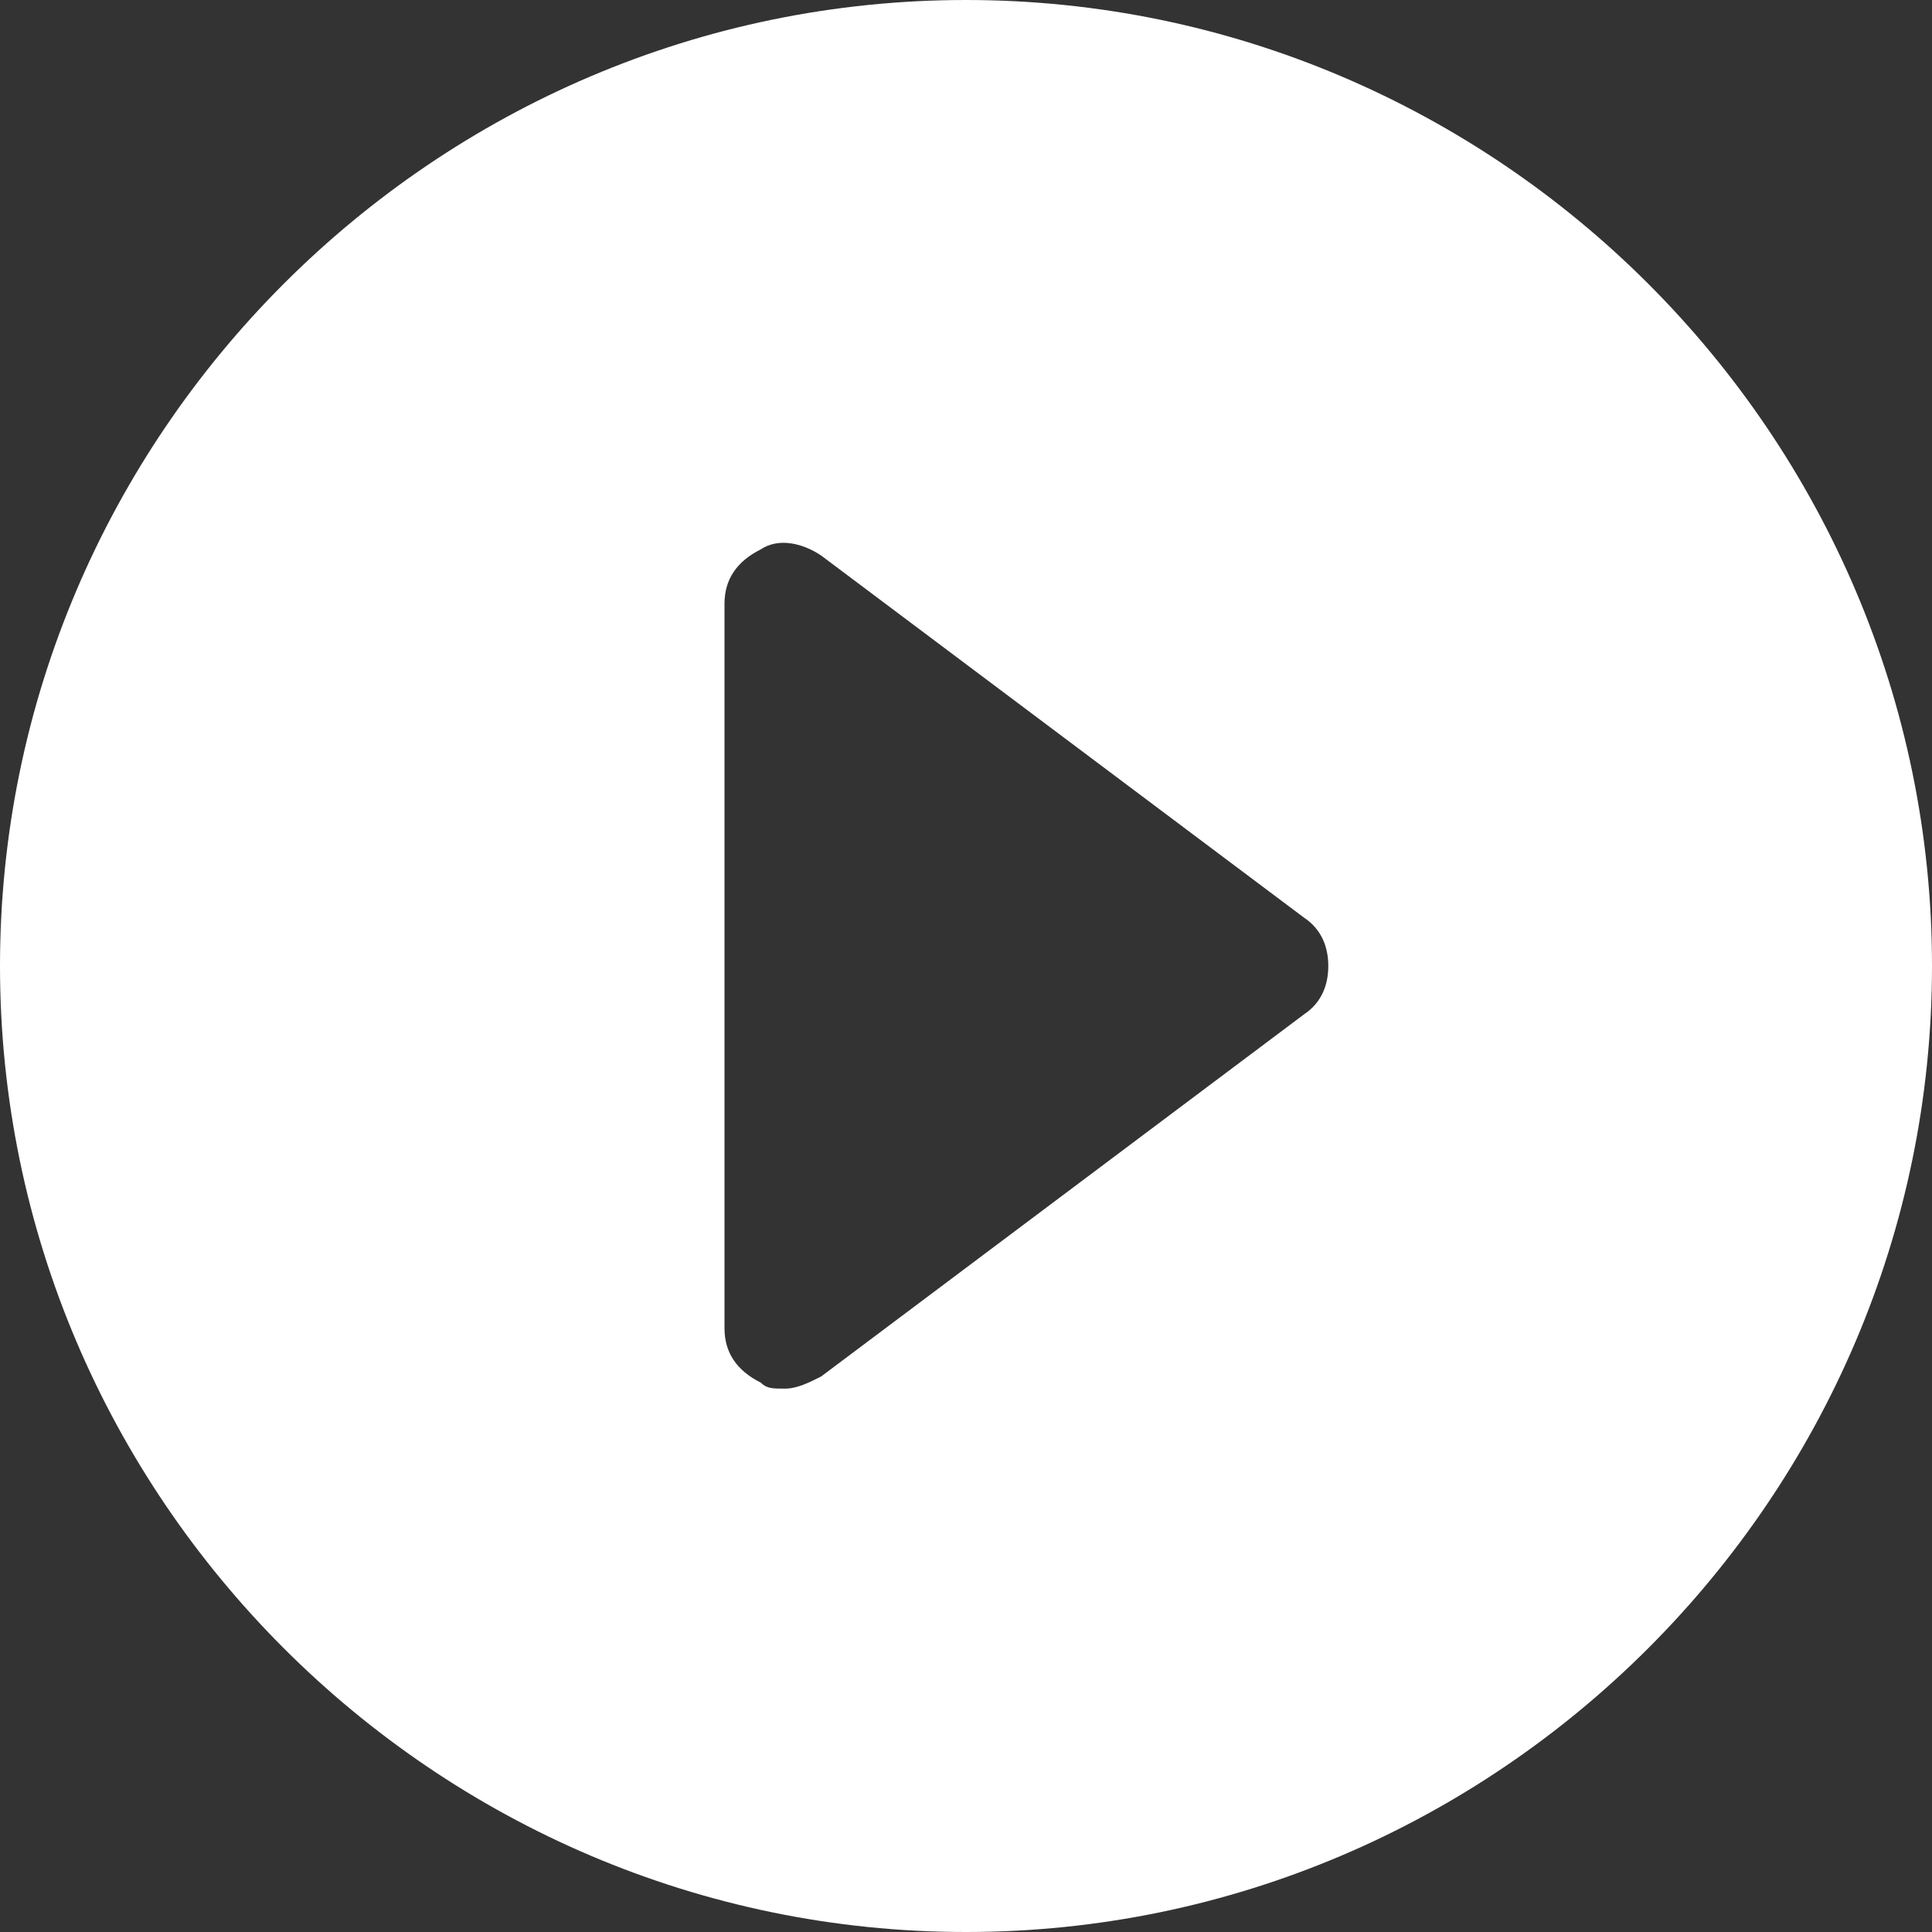 <?xml version="1.0" encoding="UTF-8"?>
<svg xmlns="http://www.w3.org/2000/svg" xmlns:xlink="http://www.w3.org/1999/xlink" width="60pt" height="60pt" viewBox="0 0 25 25" version="1.1">
<rect x="0" y="0" width="25" height="25" fill="#333333" stroke="none"/>
<g id="surface1">
<path style=" stroke:none;fill-rule:nonzero;fill:#FFFFFF;fill-opacity:1;" d="M 12.5 0 C 5.625 0 0 5.625 0 12.5 C 0 19.375 5.625 25 12.5 25 C 19.375 25 25 19.375 25 12.5 C 25 5.625 19.375 0 12.5 0 Z M 16.875 13.125 L 10.625 17.812 C 10.469 17.891 10.312 17.969 10.156 17.969 C 10 17.969 9.922 17.969 9.844 17.891 C 9.531 17.734 9.375 17.5 9.375 17.188 L 9.375 7.812 C 9.375 7.5 9.531 7.266 9.844 7.109 C 10.078 6.953 10.391 7.031 10.625 7.188 L 16.875 11.875 C 17.109 12.031 17.188 12.266 17.188 12.5 C 17.188 12.734 17.109 12.969 16.875 13.125 Z M 16.875 13.125 "/>
</g>
</svg>